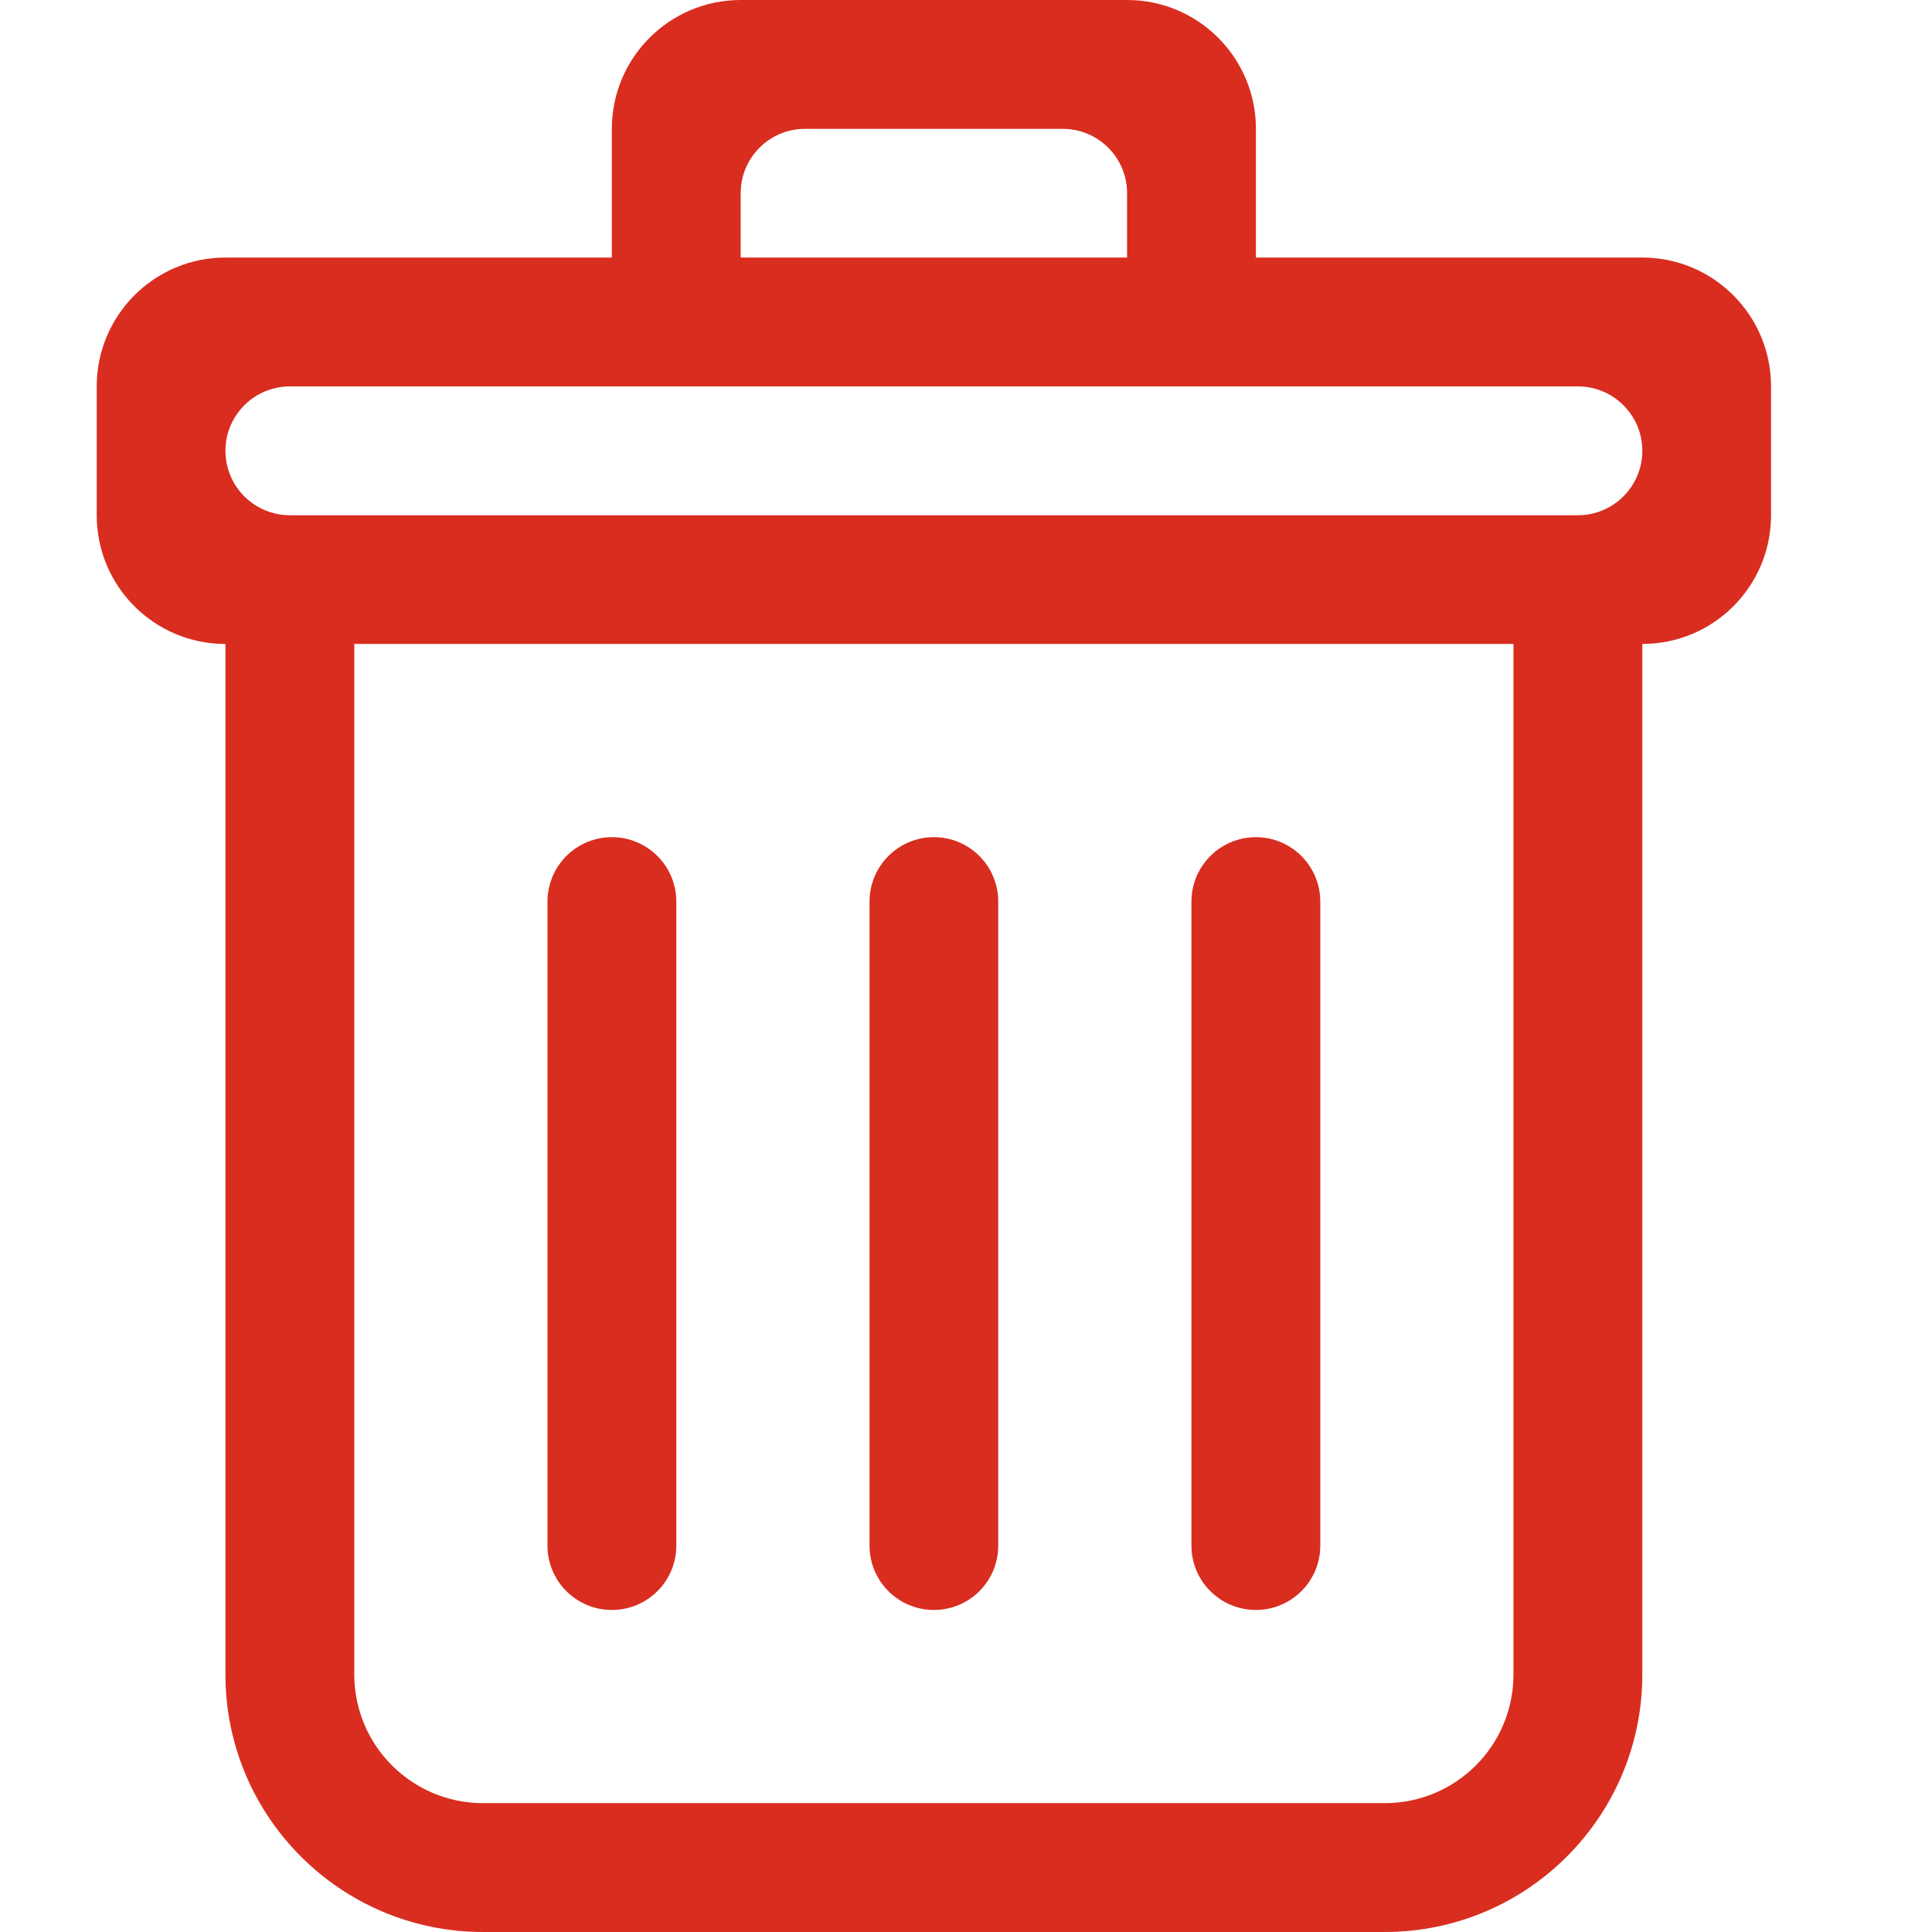 <svg width="16" height="16" viewBox="0 0 16 16" fill="none" xmlns="http://www.w3.org/2000/svg">
<g id="Trash">
<path id="Trash_2" fill-rule="evenodd" clip-rule="evenodd" d="M13.601 5.333V13.867C13.601 15.045 12.646 16 11.467 16H4.001C2.823 16 1.867 15.045 1.867 13.867V5.333C1.278 5.333 0.801 4.856 0.801 4.267V3.2C0.801 2.611 1.278 2.133 1.867 2.133H5.067V1.067C5.067 0.478 5.545 0 6.134 0H9.334C9.923 0 10.401 0.478 10.401 1.067V2.133H13.601C14.19 2.133 14.667 2.611 14.667 3.2V4.267C14.667 4.856 14.19 5.333 13.601 5.333ZM2.934 5.333V13.867C2.934 14.456 3.412 14.933 4.001 14.933H11.467C12.057 14.933 12.534 14.456 12.534 13.867V5.333H2.934ZM6.134 2.133V1.6C6.134 1.305 6.373 1.067 6.667 1.067H8.801C9.095 1.067 9.334 1.305 9.334 1.6V2.133H6.134ZM13.067 3.2H2.401C2.106 3.2 1.867 3.439 1.867 3.733C1.867 4.028 2.106 4.267 2.401 4.267H13.067C13.362 4.267 13.601 4.028 13.601 3.733C13.601 3.439 13.362 3.2 13.067 3.2ZM5.067 6.933C5.362 6.933 5.601 7.172 5.601 7.467V12.8C5.601 13.095 5.362 13.333 5.067 13.333C4.773 13.333 4.534 13.095 4.534 12.8V7.467C4.534 7.172 4.773 6.933 5.067 6.933ZM7.734 6.933C8.029 6.933 8.267 7.172 8.267 7.467V12.8C8.267 13.095 8.029 13.333 7.734 13.333C7.44 13.333 7.201 13.095 7.201 12.8V7.467C7.201 7.172 7.44 6.933 7.734 6.933ZM10.401 6.933C10.695 6.933 10.934 7.172 10.934 7.467V12.8C10.934 13.095 10.695 13.333 10.401 13.333C10.106 13.333 9.867 13.095 9.867 12.8V7.467C9.867 7.172 10.106 6.933 10.401 6.933Z" fill="#D92D20"/>
</g>
</svg>
